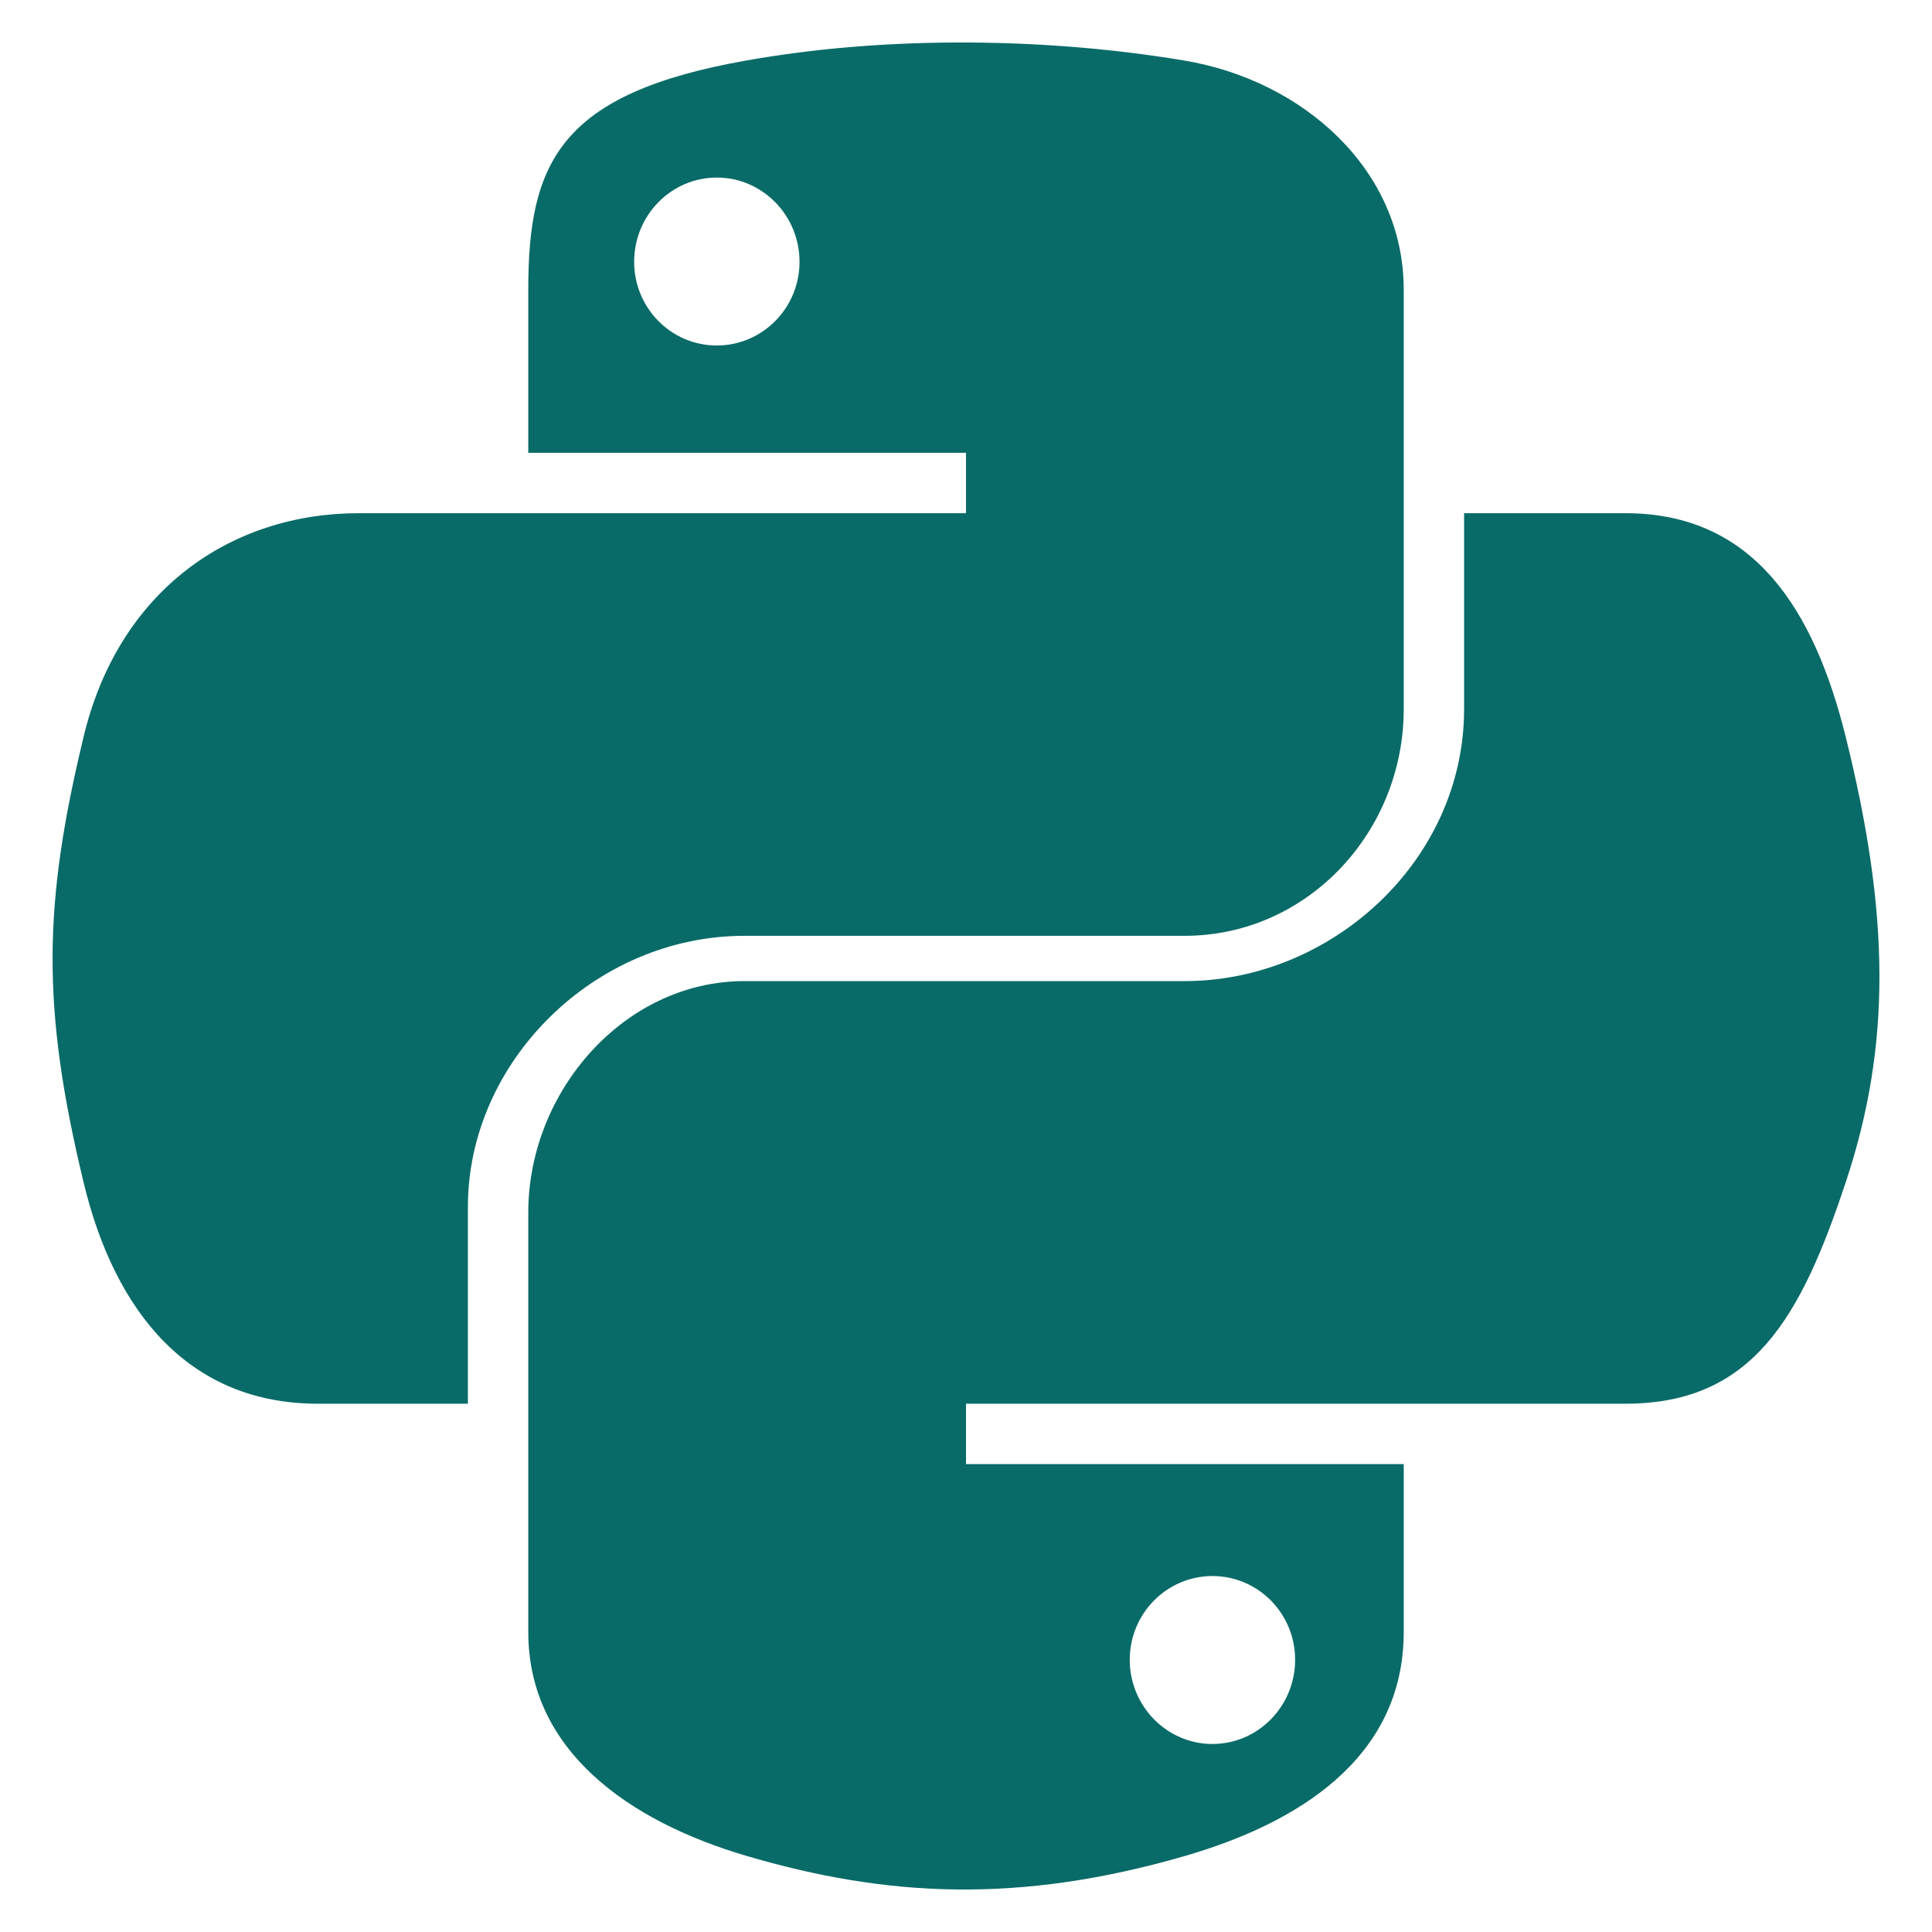 <svg xmlns="http://www.w3.org/2000/svg" width="128" height="128" viewBox="0 0 128 128"><path fill="#096B68" d="M49.33 62h29.159C86.606 62 93 55.132 93 46.981V19.183c0-7.912-6.632-13.856-14.555-15.176c-5.014-.835-10.195-1.215-15.187-1.191c-4.99.023-9.612.448-13.805 1.191C37.098 6.188 35 10.758 35 19.183V30h29v4H23.776c-8.484 0-15.914 5.108-18.237 14.811c-2.681 11.12-2.8 17.919 0 29.53C7.614 86.983 12.569 93 21.054 93H31V79.952C31 70.315 39.428 62 49.33 62m-1.838-39.11c-3.026 0-5.478-2.479-5.478-5.545c0-3.079 2.451-5.581 5.478-5.581c3.015 0 5.479 2.502 5.479 5.581c-.001 3.066-2.465 5.545-5.479 5.545m74.789 25.921C120.183 40.363 116.178 34 107.682 34H97v12.981C97 57.031 88.206 65 78.489 65H49.33C41.342 65 35 72.326 35 80.326v27.8c0 7.91 6.745 12.564 14.462 14.834c9.242 2.717 17.994 3.208 29.051 0C85.862 120.831 93 116.549 93 108.126V97H64v-4h43.682c8.484 0 11.647-5.776 14.599-14.66c3.047-9.145 2.916-17.799 0-29.529m-41.955 55.606c3.027 0 5.479 2.479 5.479 5.547c0 3.076-2.451 5.579-5.479 5.579c-3.015 0-5.478-2.502-5.478-5.579c0-3.068 2.463-5.547 5.478-5.547"/></svg>
